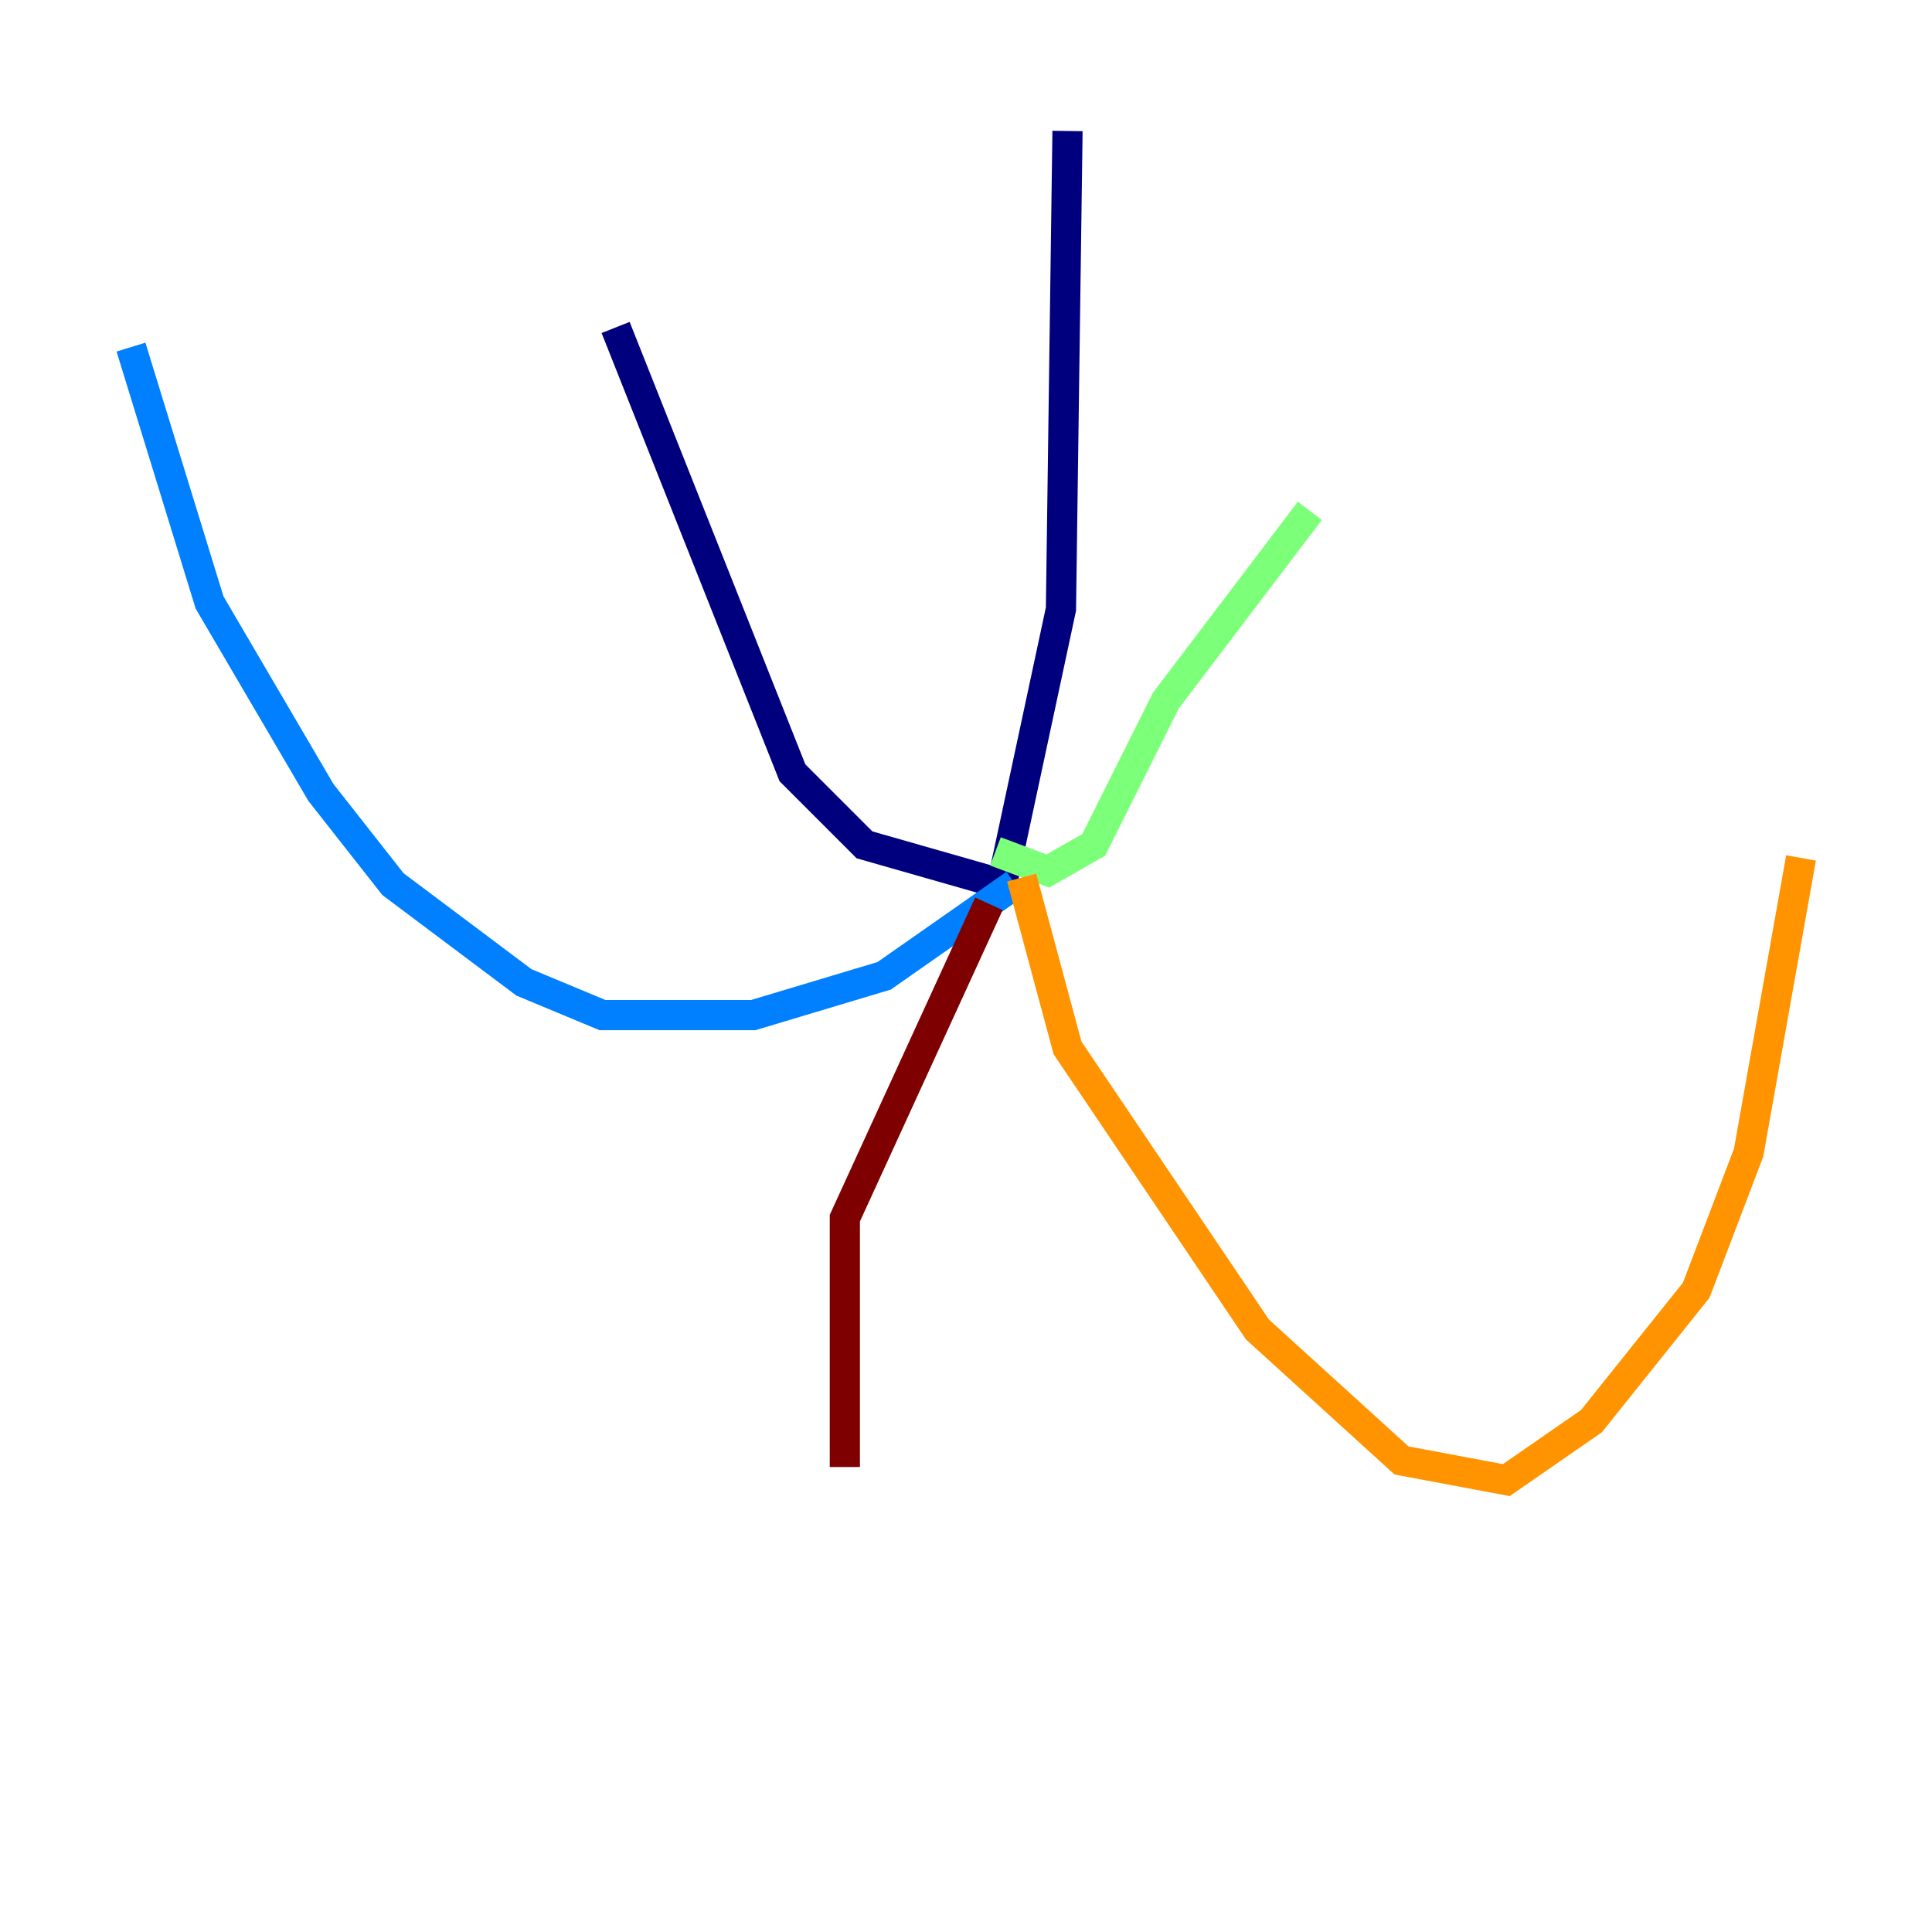 <?xml version="1.0" encoding="utf-8" ?>
<svg baseProfile="tiny" height="128" version="1.2" viewBox="0,0,128,128" width="128" xmlns="http://www.w3.org/2000/svg" xmlns:ev="http://www.w3.org/2001/xml-events" xmlns:xlink="http://www.w3.org/1999/xlink"><defs /><polyline fill="none" points="70.725,8.678 70.291,40.352 66.386,58.576 57.275,55.973 52.502,51.2 40.786,21.695" stroke="#00007f" stroke-width="2" /><polyline fill="none" points="67.254,58.576 58.576,64.651 49.898,67.254 39.919,67.254 34.712,65.085 26.034,58.576 21.261,52.502 13.885,39.919 8.678,22.997" stroke="#0080ff" stroke-width="2" /><polyline fill="none" points="65.953,56.407 69.424,57.709 72.461,55.973 77.234,46.427 86.78,33.844" stroke="#7cff79" stroke-width="2" /><polyline fill="none" points="67.688,58.142 70.725,69.424 83.308,88.081 92.854,96.759 99.797,98.061 105.437,94.156 112.38,85.478 115.851,76.366 119.322,56.841" stroke="#ff9400" stroke-width="2" /><polyline fill="none" points="65.519,59.878 55.973,80.705 55.973,97.193" stroke="#7f0000" stroke-width="2" /></svg>